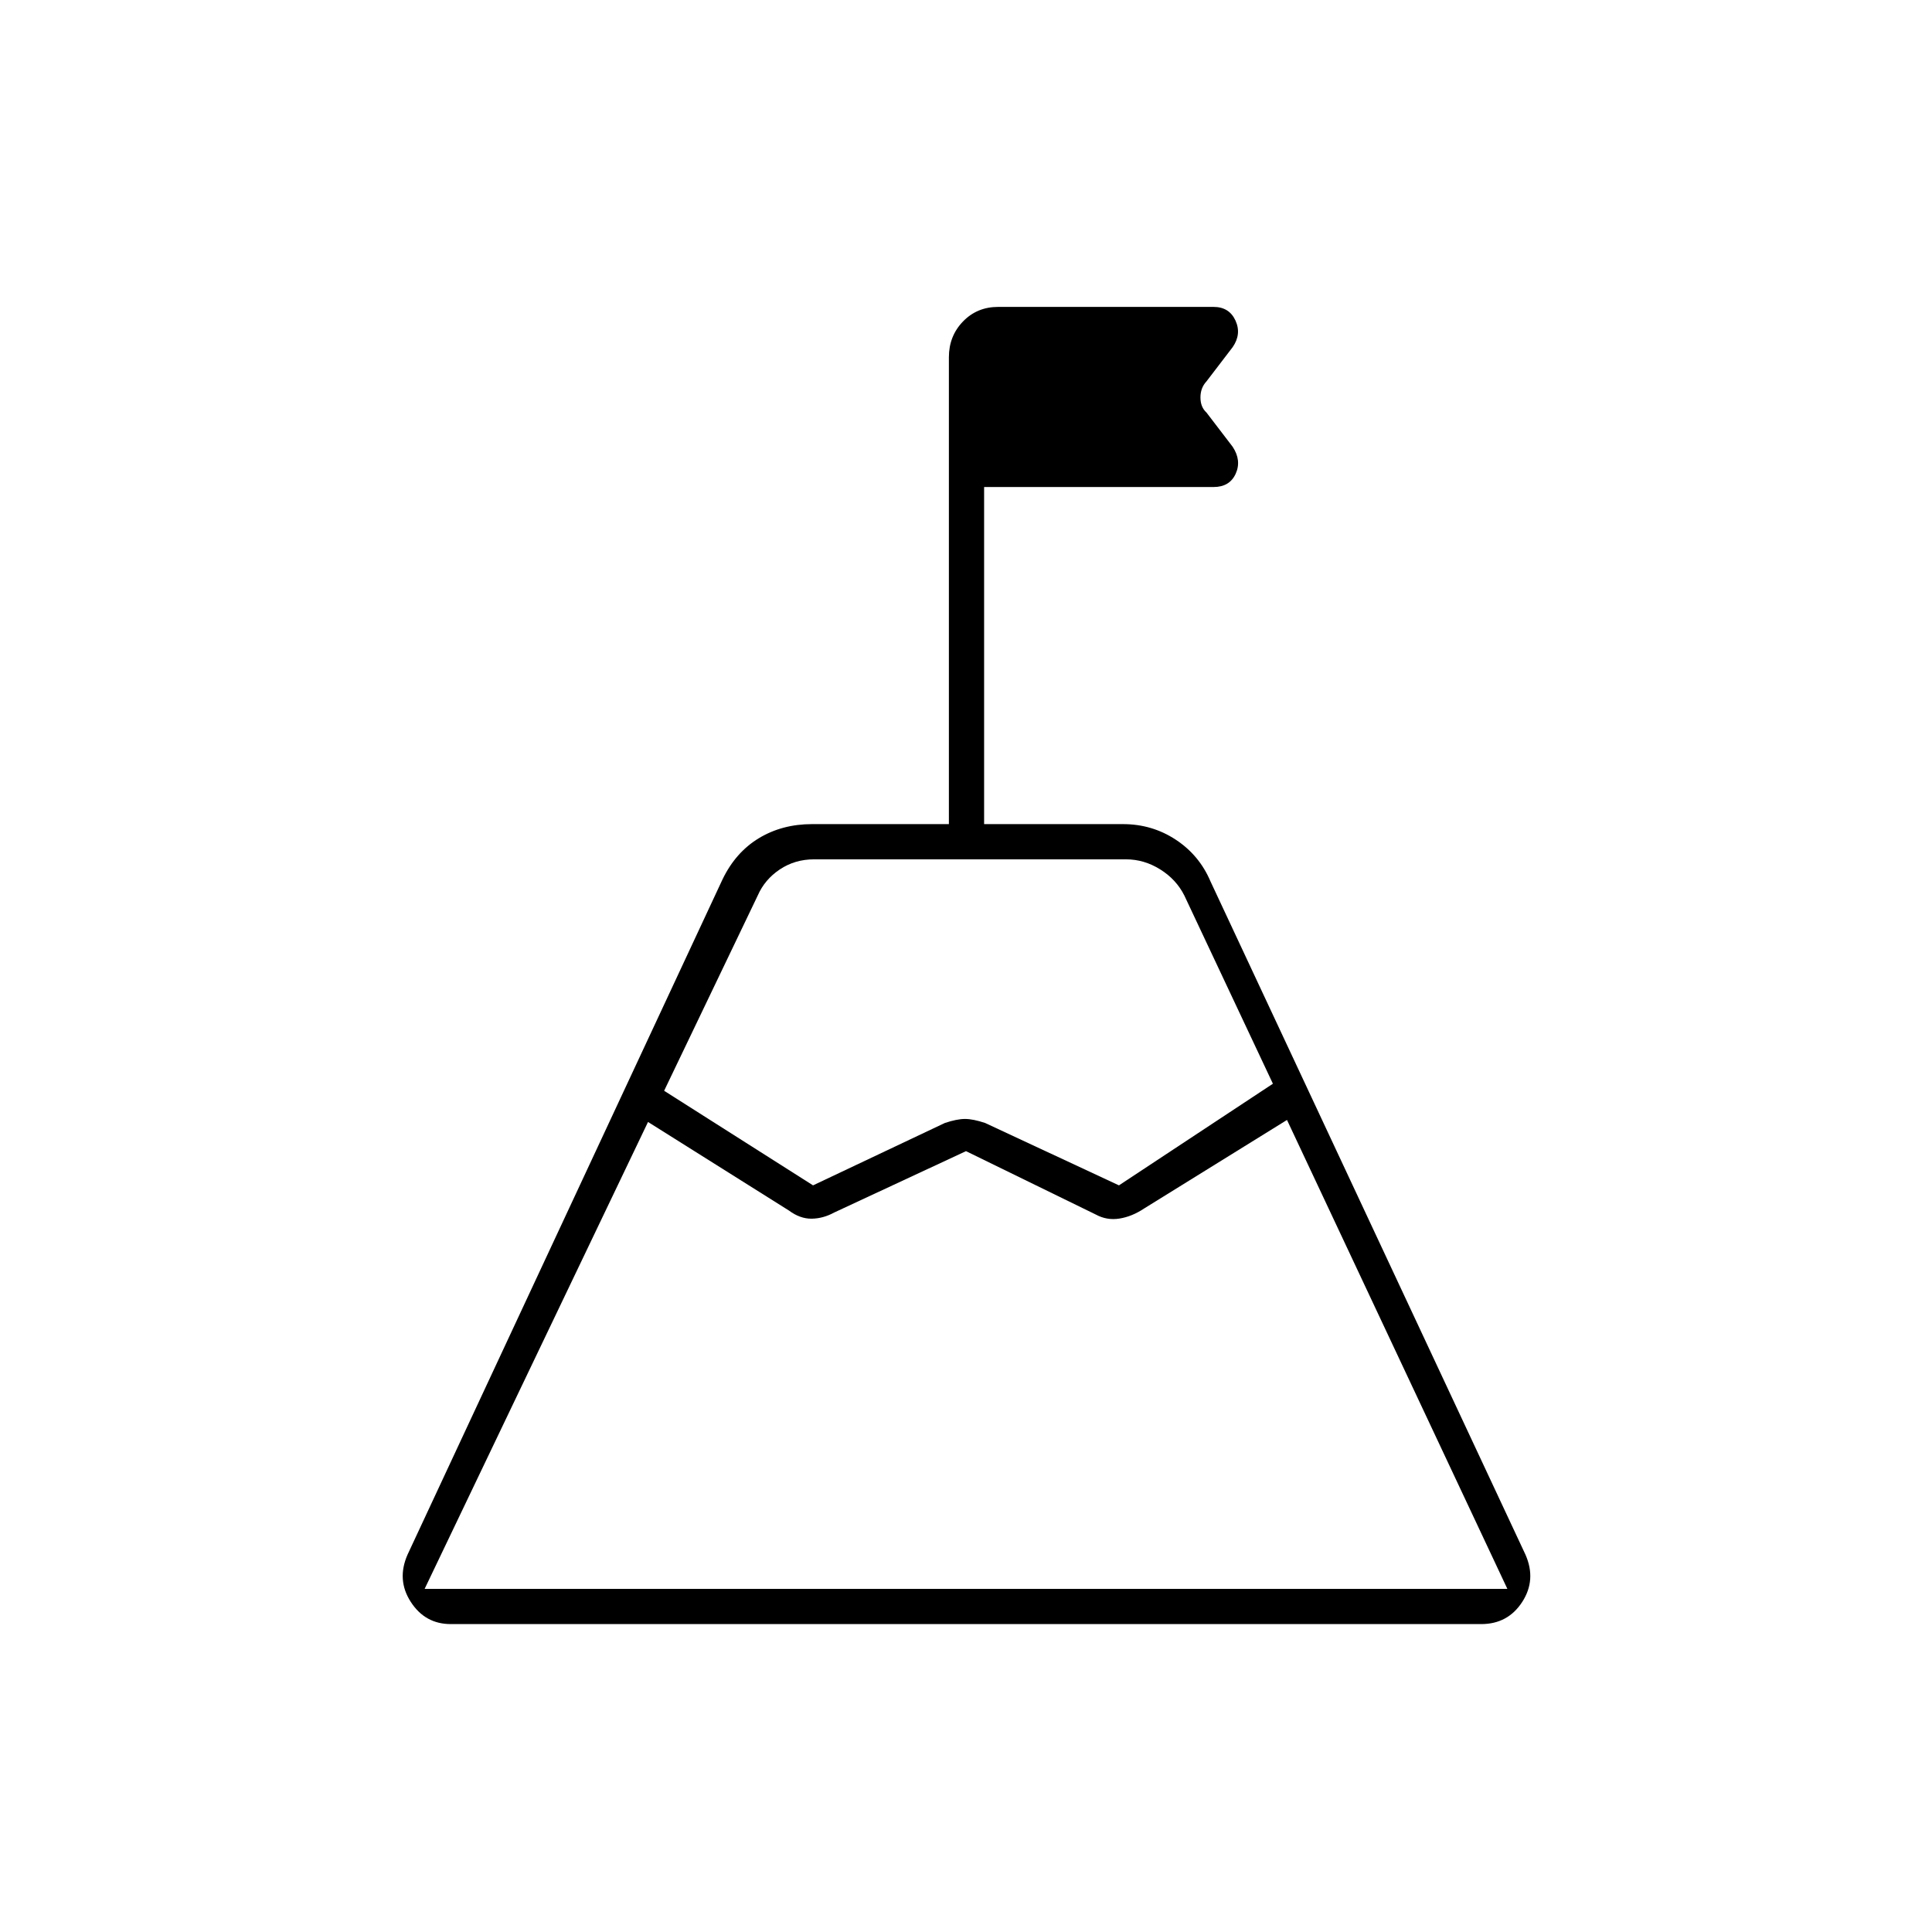 <svg xmlns="http://www.w3.org/2000/svg" height="20" viewBox="0 -960 960 960" width="20"><path d="m330-418 74 47 65.5-31q6-2 10-2t10 2l66.5 31 76.5-50.5-44-93.5q-4-8-12-13t-17-5h-155q-9.5 0-17 5t-11 13L330-418ZM211-170.5h538l-109.5-233-71 44q-6 4-12.25 5t-11.75-2L480-388l-65.5 30.5q-5.5 3-11.23 3.06-5.72.06-11.27-4.06l-70-44-111 232Zm13 17.5q-12.75 0-19.87-11-7.13-11-1.63-23.5L359-523q6.5-13.5 18.08-20.5 11.59-7 26.42-7h68v-232q0-10.5 7-17.75t17.5-7.25h107q7.78 0 10.89 6.75Q617-794 612.5-787.5l-13 17q-3 3.22-3 8 0 4.78 3 7.5l13 17q4.5 6.81 1.5 13.41-3 6.59-11 6.59H489v167.5h69q14.49 0 26.25 7.75Q596-535 601.5-522L758-187.5q5.5 12.5-1.62 23.5-7.13 11-20.38 11H224Zm256-235Z"/></svg>